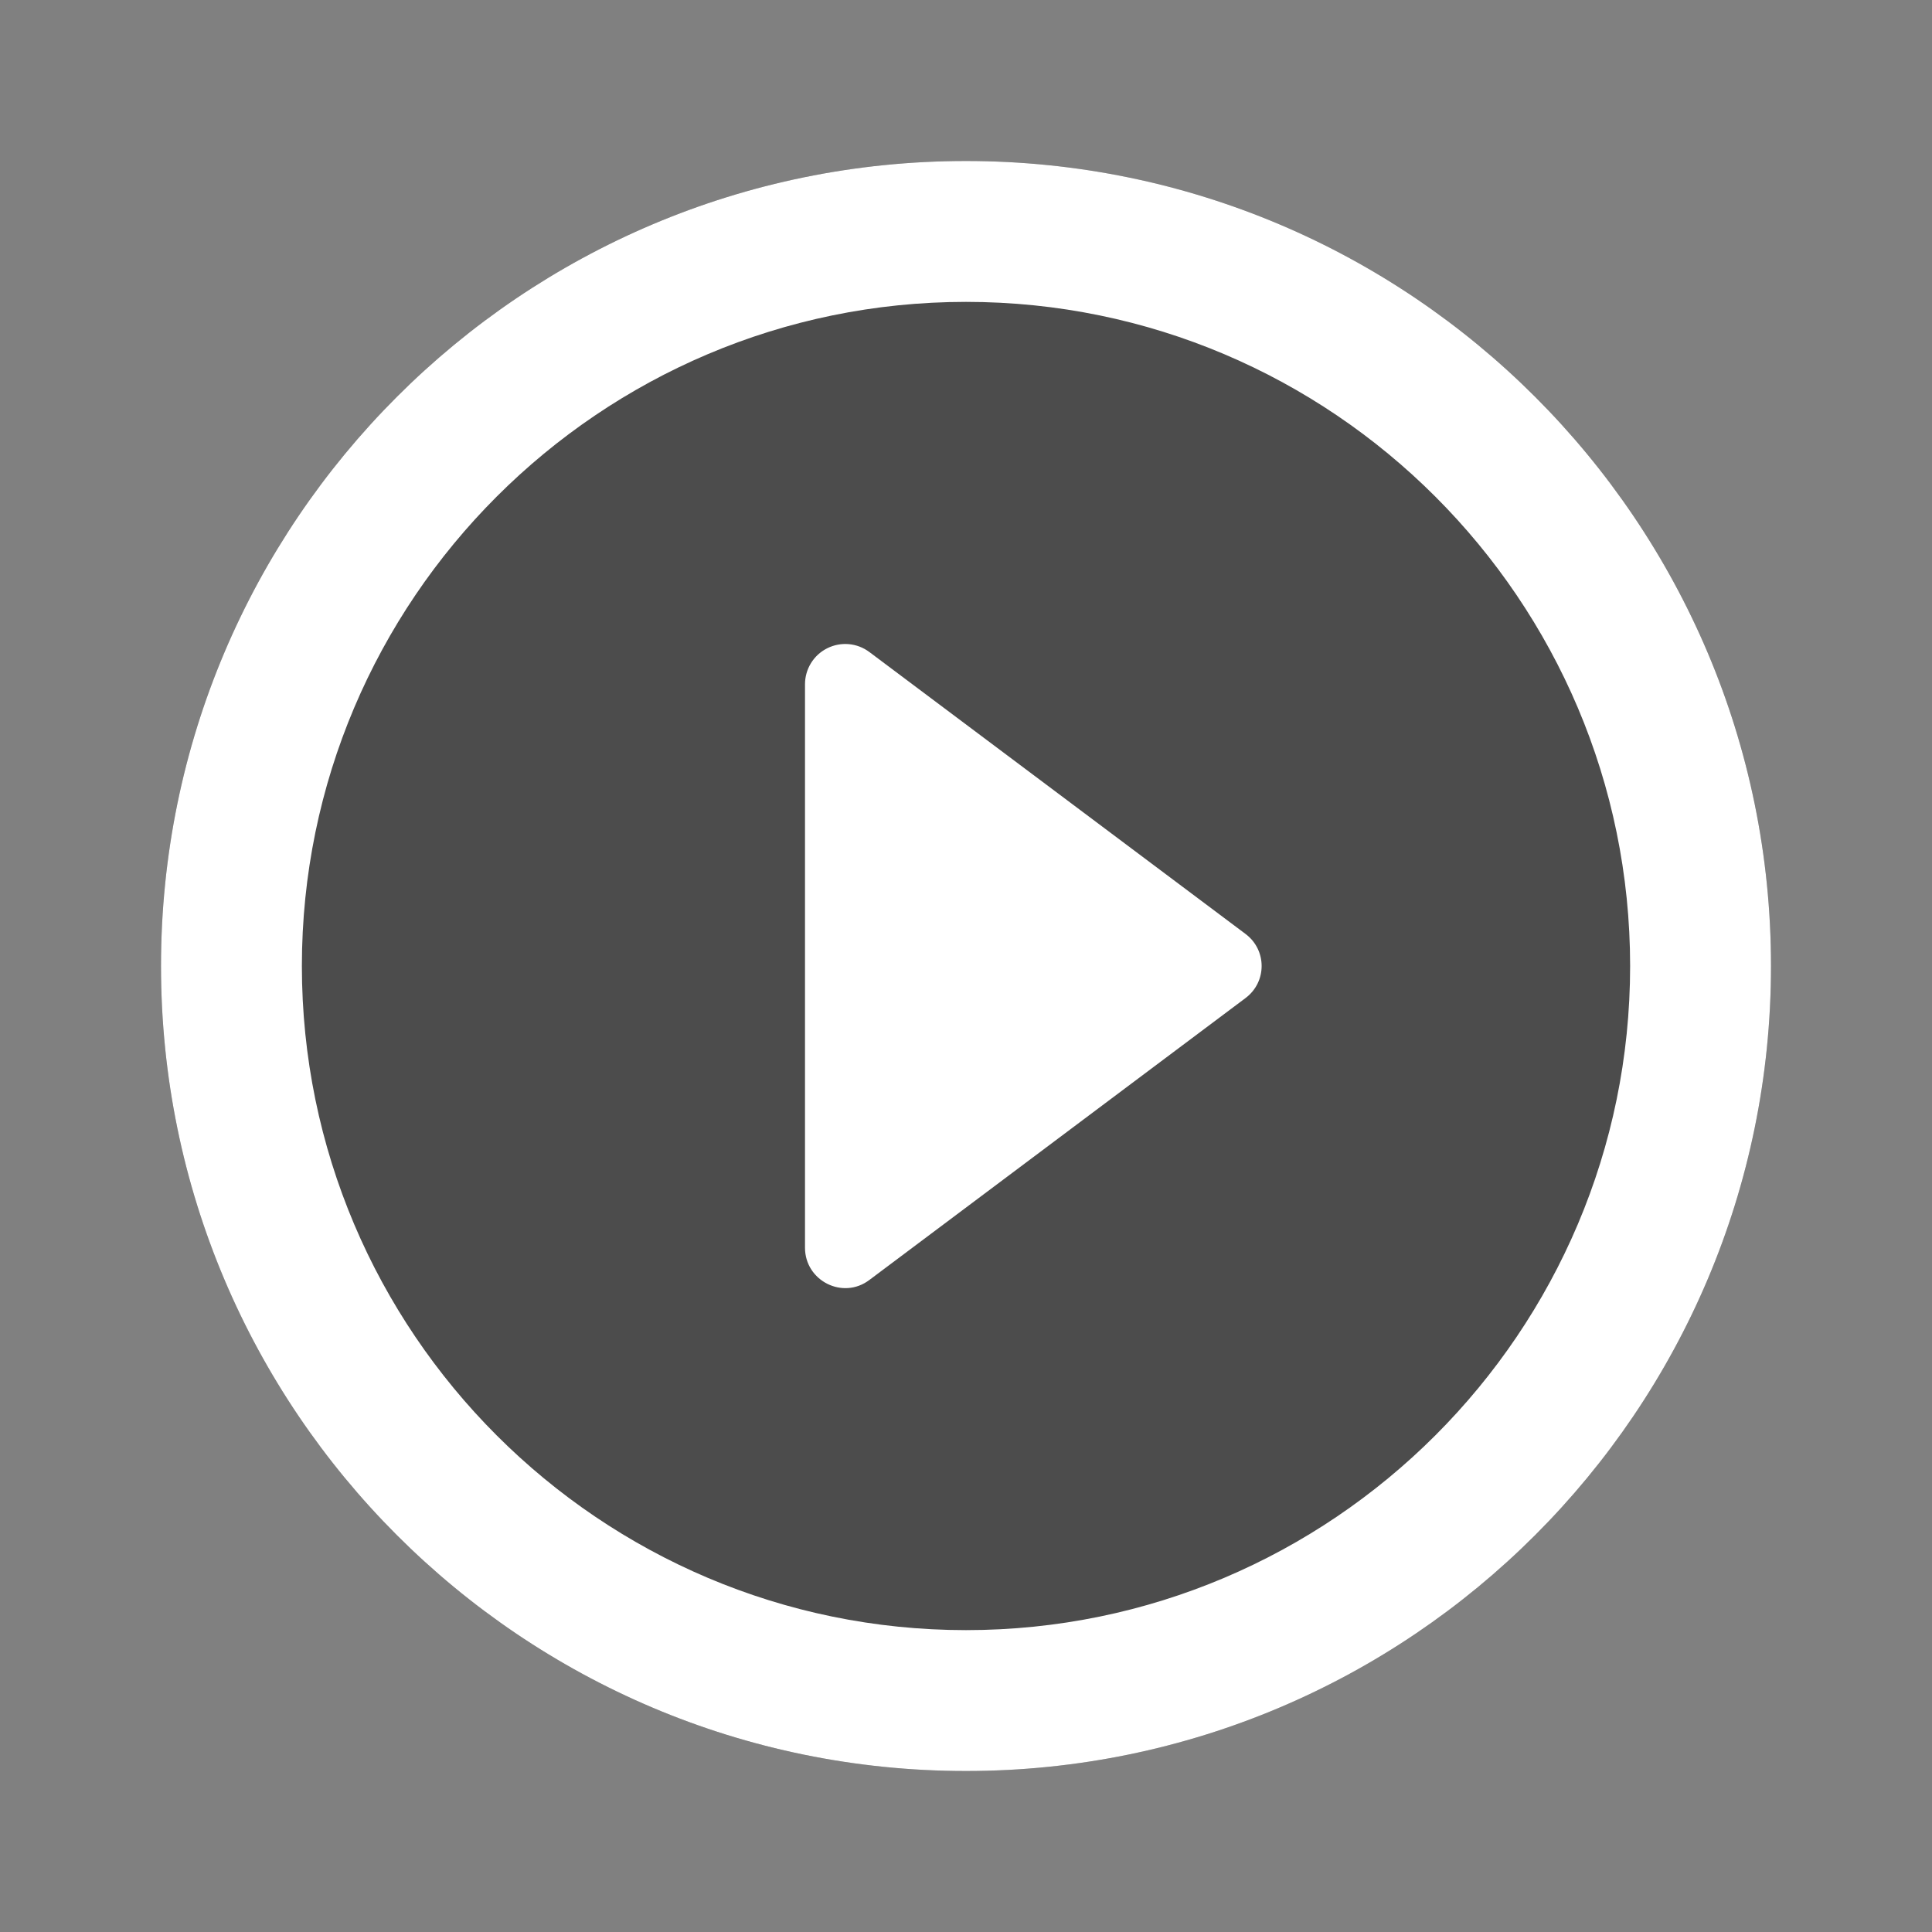 <svg xmlns="http://www.w3.org/2000/svg" width="24" height="24" viewBox="0 0 24 24">
  <rect x="0" y="0" width="24" height="24" fill="#808080" stroke="none"/>
  <g fill="none" fill-rule="evenodd">
    <path data-transparent="true" fill="#000" d="M12,2 C6.48,2 2,6.48 2,12 C2,17.52 6.48,22 12,22 C17.52,22 22,17.52 22,12 C22,6.48 17.52,2 12,2 Z" opacity=".405"/>
    <path fill="#FFF" d="M10.8,15.9 L15.47,12.4 C15.74,12.2 15.74,11.8 15.47,11.6 L10.8,8.1 C10.648,7.986 10.446,7.968 10.276,8.053 C10.107,8.137 10,8.311 10,8.5 L10,15.5 C10,15.91 10.47,16.15 10.8,15.9 Z M12,2 C6.48,2 2,6.48 2,12 C2,17.52 6.48,22 12,22 C17.52,22 22,17.52 22,12 C22,6.48 17.52,2 12,2 Z M12,20.25 C7.452,20.25 3.75,16.548 3.75,12 C3.75,7.452 7.452,3.75 12,3.75 C16.548,3.75 20.25,7.452 20.25,12 C20.25,16.548 16.548,20.25 12,20.25 Z"/>
  </g>
</svg>
